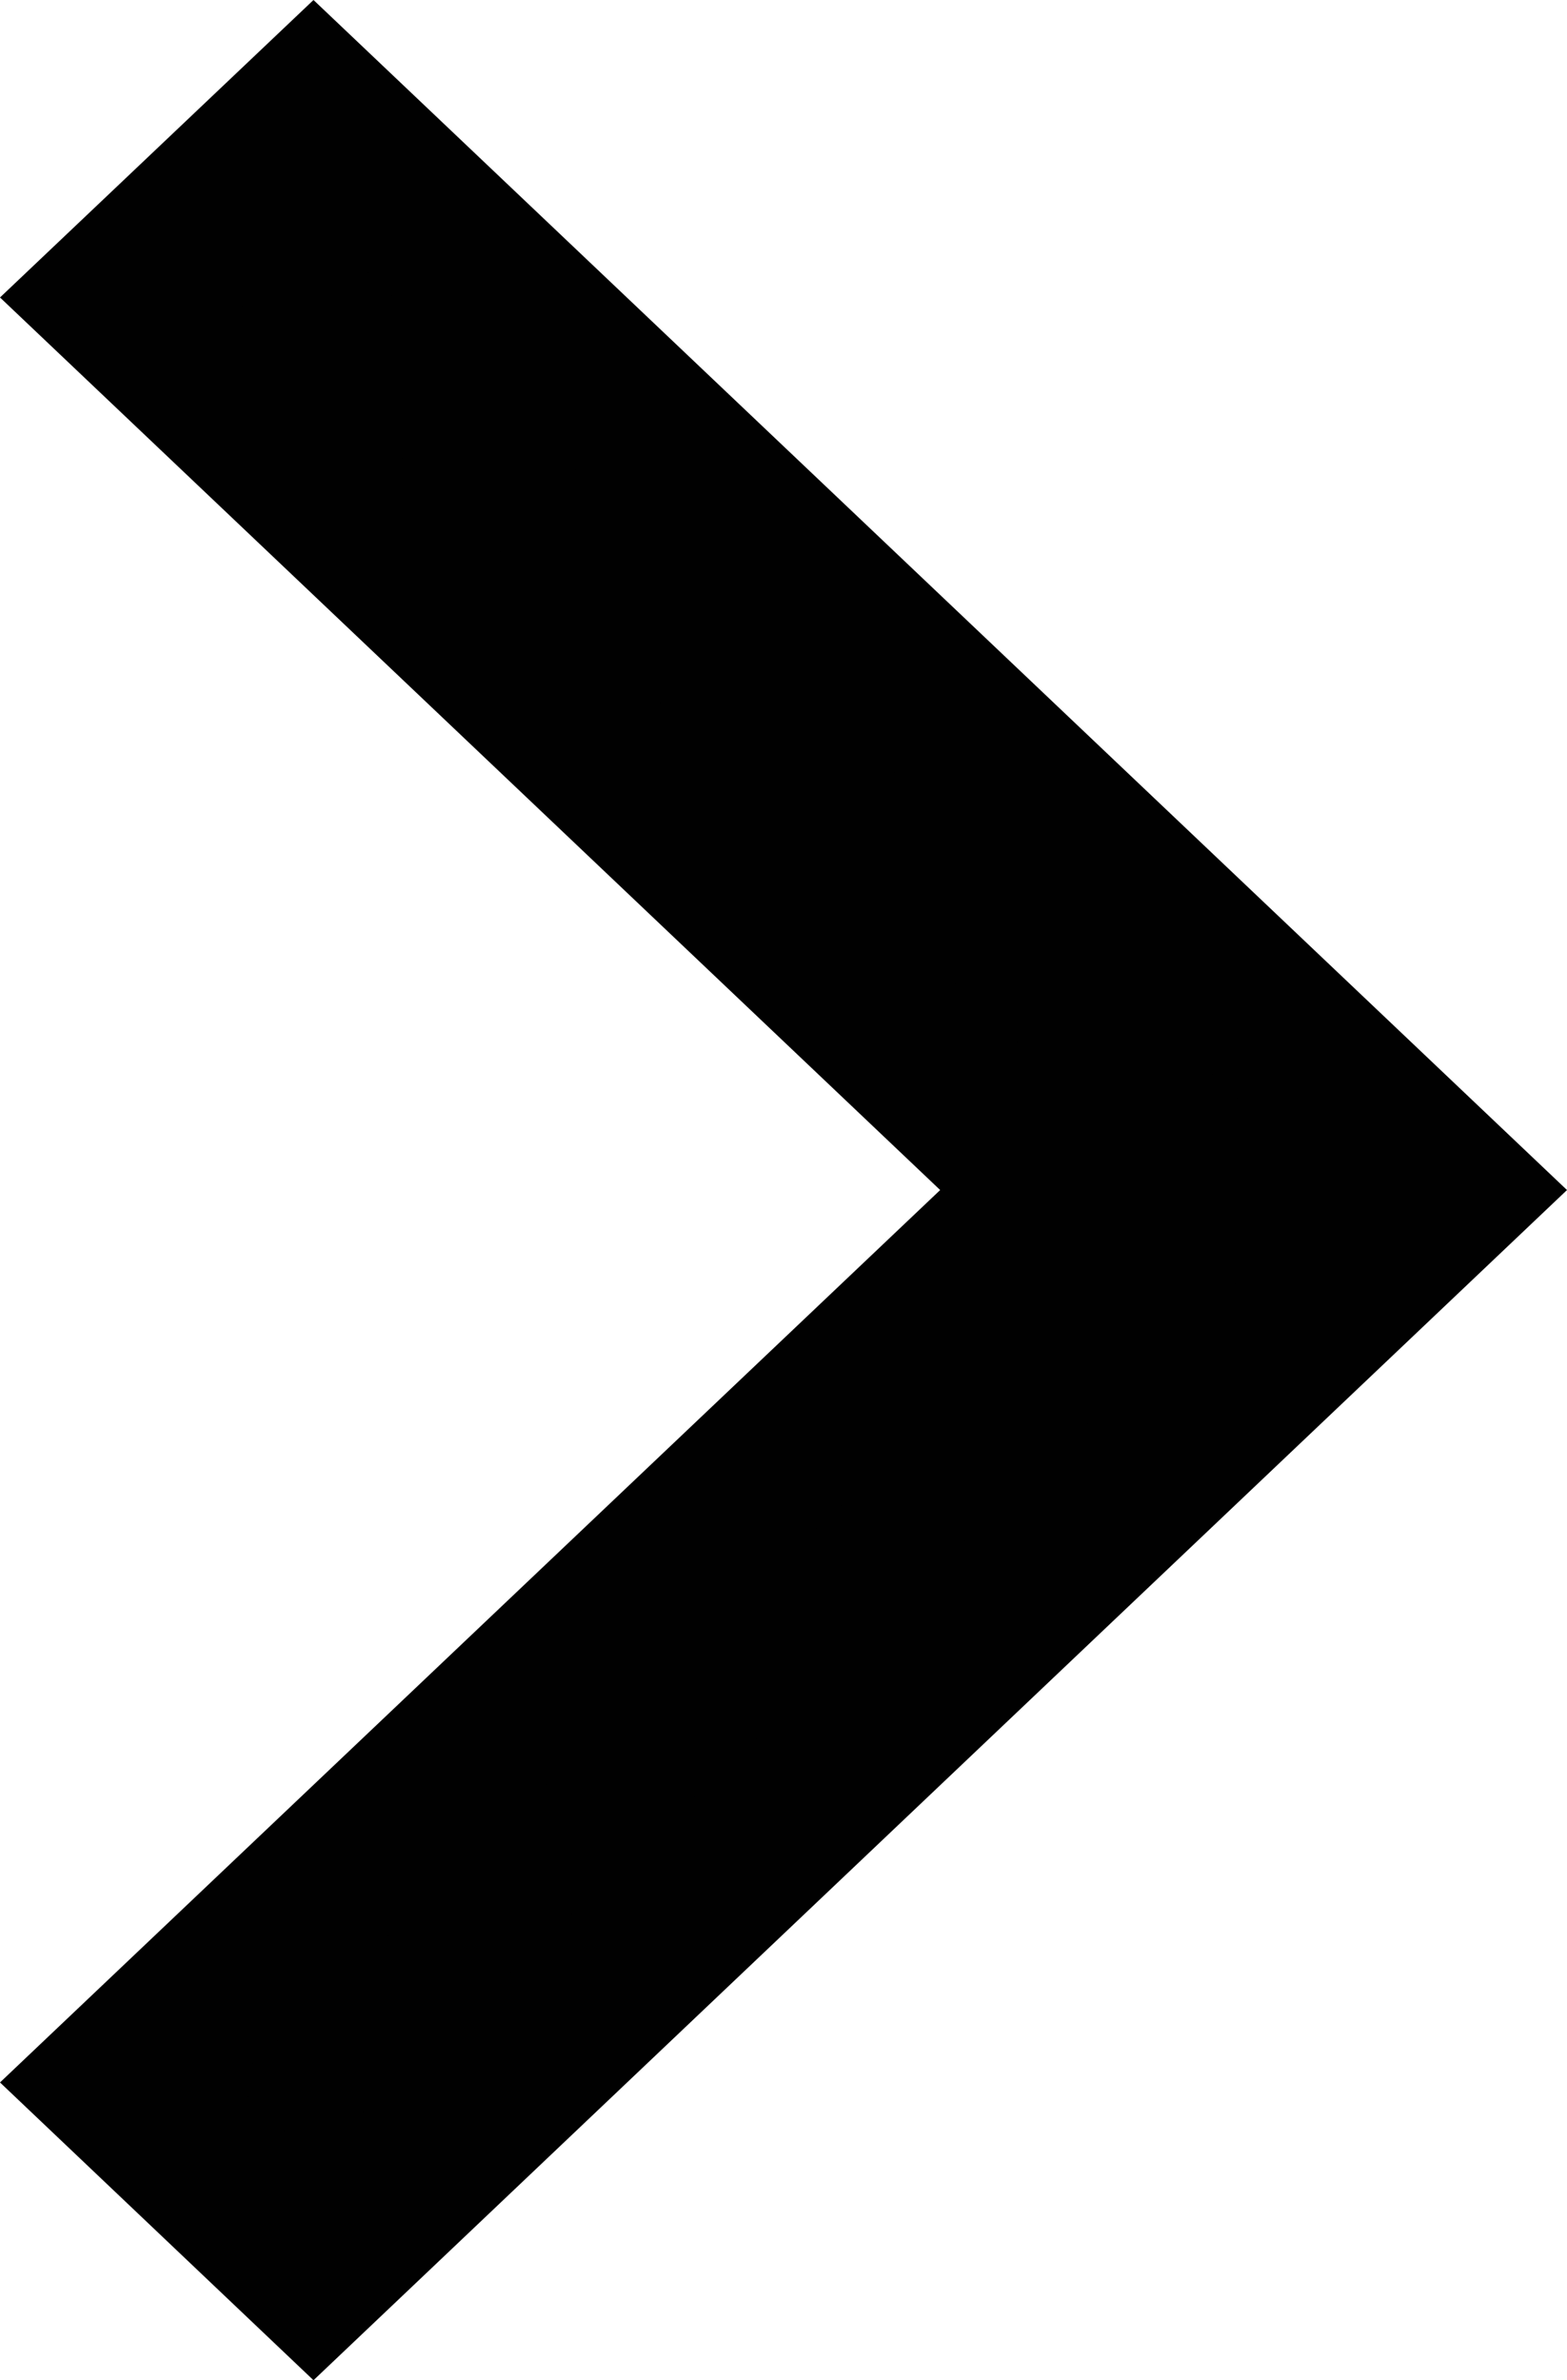 <svg xmlns="http://www.w3.org/2000/svg" width="9.777" height="14.843" viewBox="0 0 9.777 14.843">
  <g id="Group_131" data-name="Group 131" transform="translate(-16567.645 -5929.579)">
    <g id="Union_1" data-name="Union 1" transform="translate(16577.422 5944.422) rotate(180)" fill="#010101">
      <path d="M 7.821 14.154 L 0.726 7.422 L 7.821 0.689 L 9.051 1.856 L 3.567 7.059 L 3.184 7.422 L 3.567 7.785 L 9.051 12.988 L 7.821 14.154 Z" stroke="none"/>
      <path d="M 7.821 1.379 L 1.453 7.422 L 7.822 13.465 L 8.324 12.988 L 3.223 8.147 L 2.458 7.422 L 3.223 6.696 L 8.324 1.856 L 7.821 1.379 M 7.821 0 L 9.777 1.857 L 3.911 7.422 L 9.777 12.988 L 7.821 14.843 L 0 7.422 L 7.821 0 Z" stroke="none" fill="#010101"/>
    </g>
  </g>
</svg>
